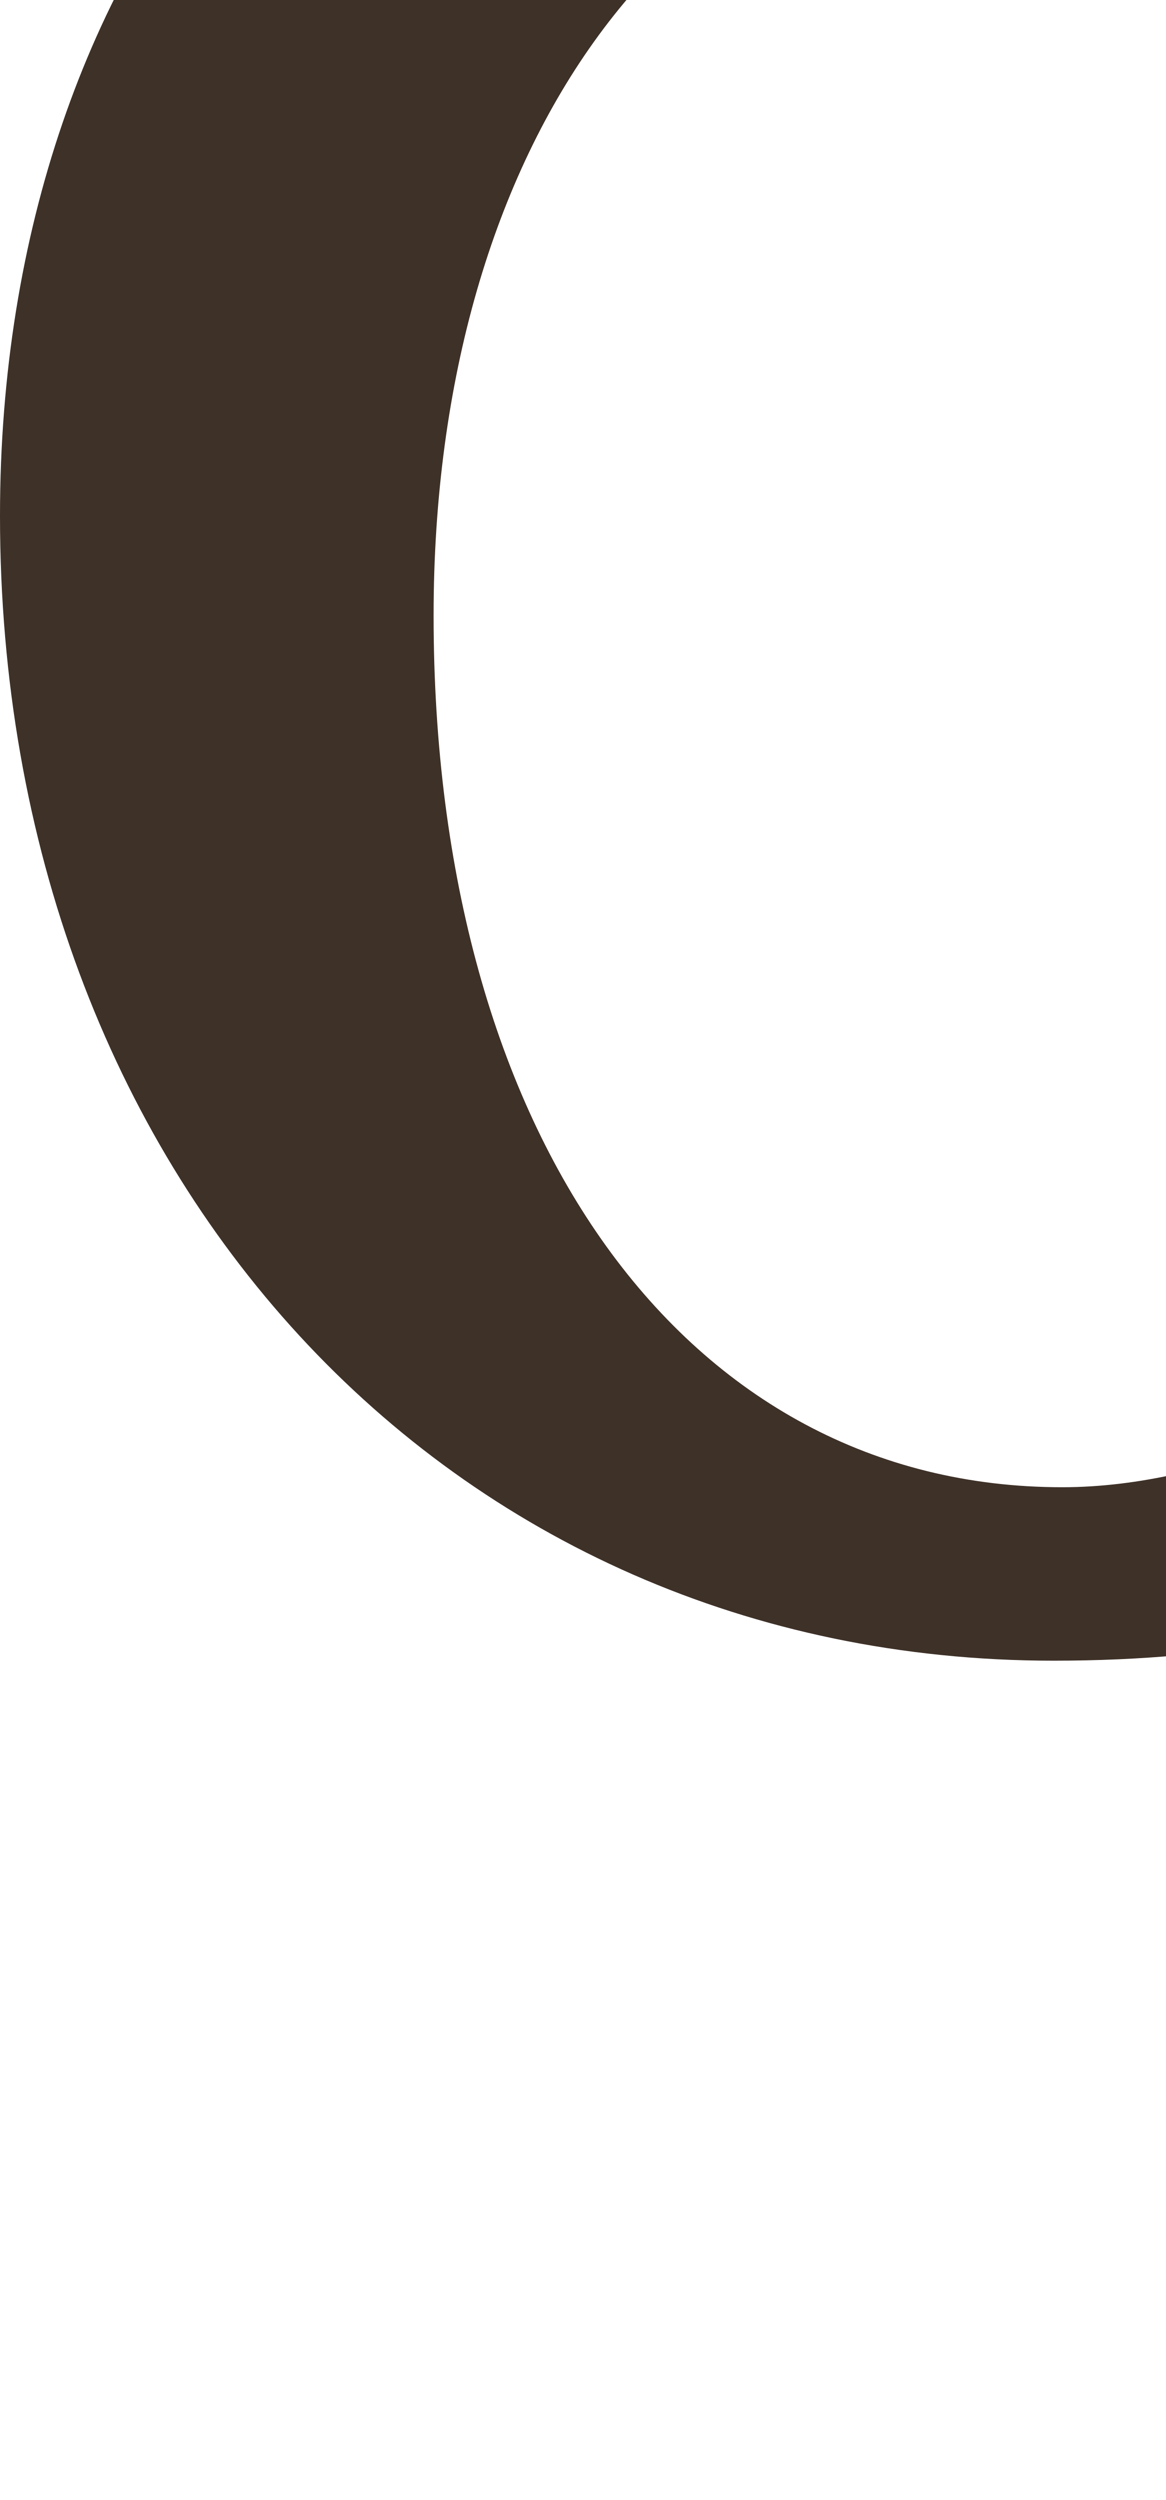 <svg width="196" height="420" viewBox="0 0 196 420" fill="none" xmlns="http://www.w3.org/2000/svg">
<path d="M194.602 421.058V440H376.813V421.058L361.508 419.601C333.083 416.686 319.235 400.658 319.235 370.788V7.241C319.235 -12.43 324.337 -18.259 352.762 -32.101L379 -44.487L252.181 -77.271V-32.101L274.775 -0.774V23.269L261.656 3.598C225.213 -51.044 186.585 -78 141.396 -78C59.036 -78 0 -8.788 0 86.653C0 197.392 75.071 278.99 177.11 278.99C206.992 278.99 231.773 273.89 252.181 263.691V370.788C252.181 400.658 238.333 416.686 209.908 419.601L194.602 421.058ZM172.737 -32.101C204.077 -32.101 233.231 -10.973 252.181 18.897V219.249C233.231 236.734 204.077 249.848 178.567 249.848C115.158 249.848 72.885 190.835 72.885 103.409C72.885 23.997 113.7 -32.101 172.737 -32.101Z" fill="#3E3128"/>
</svg>
